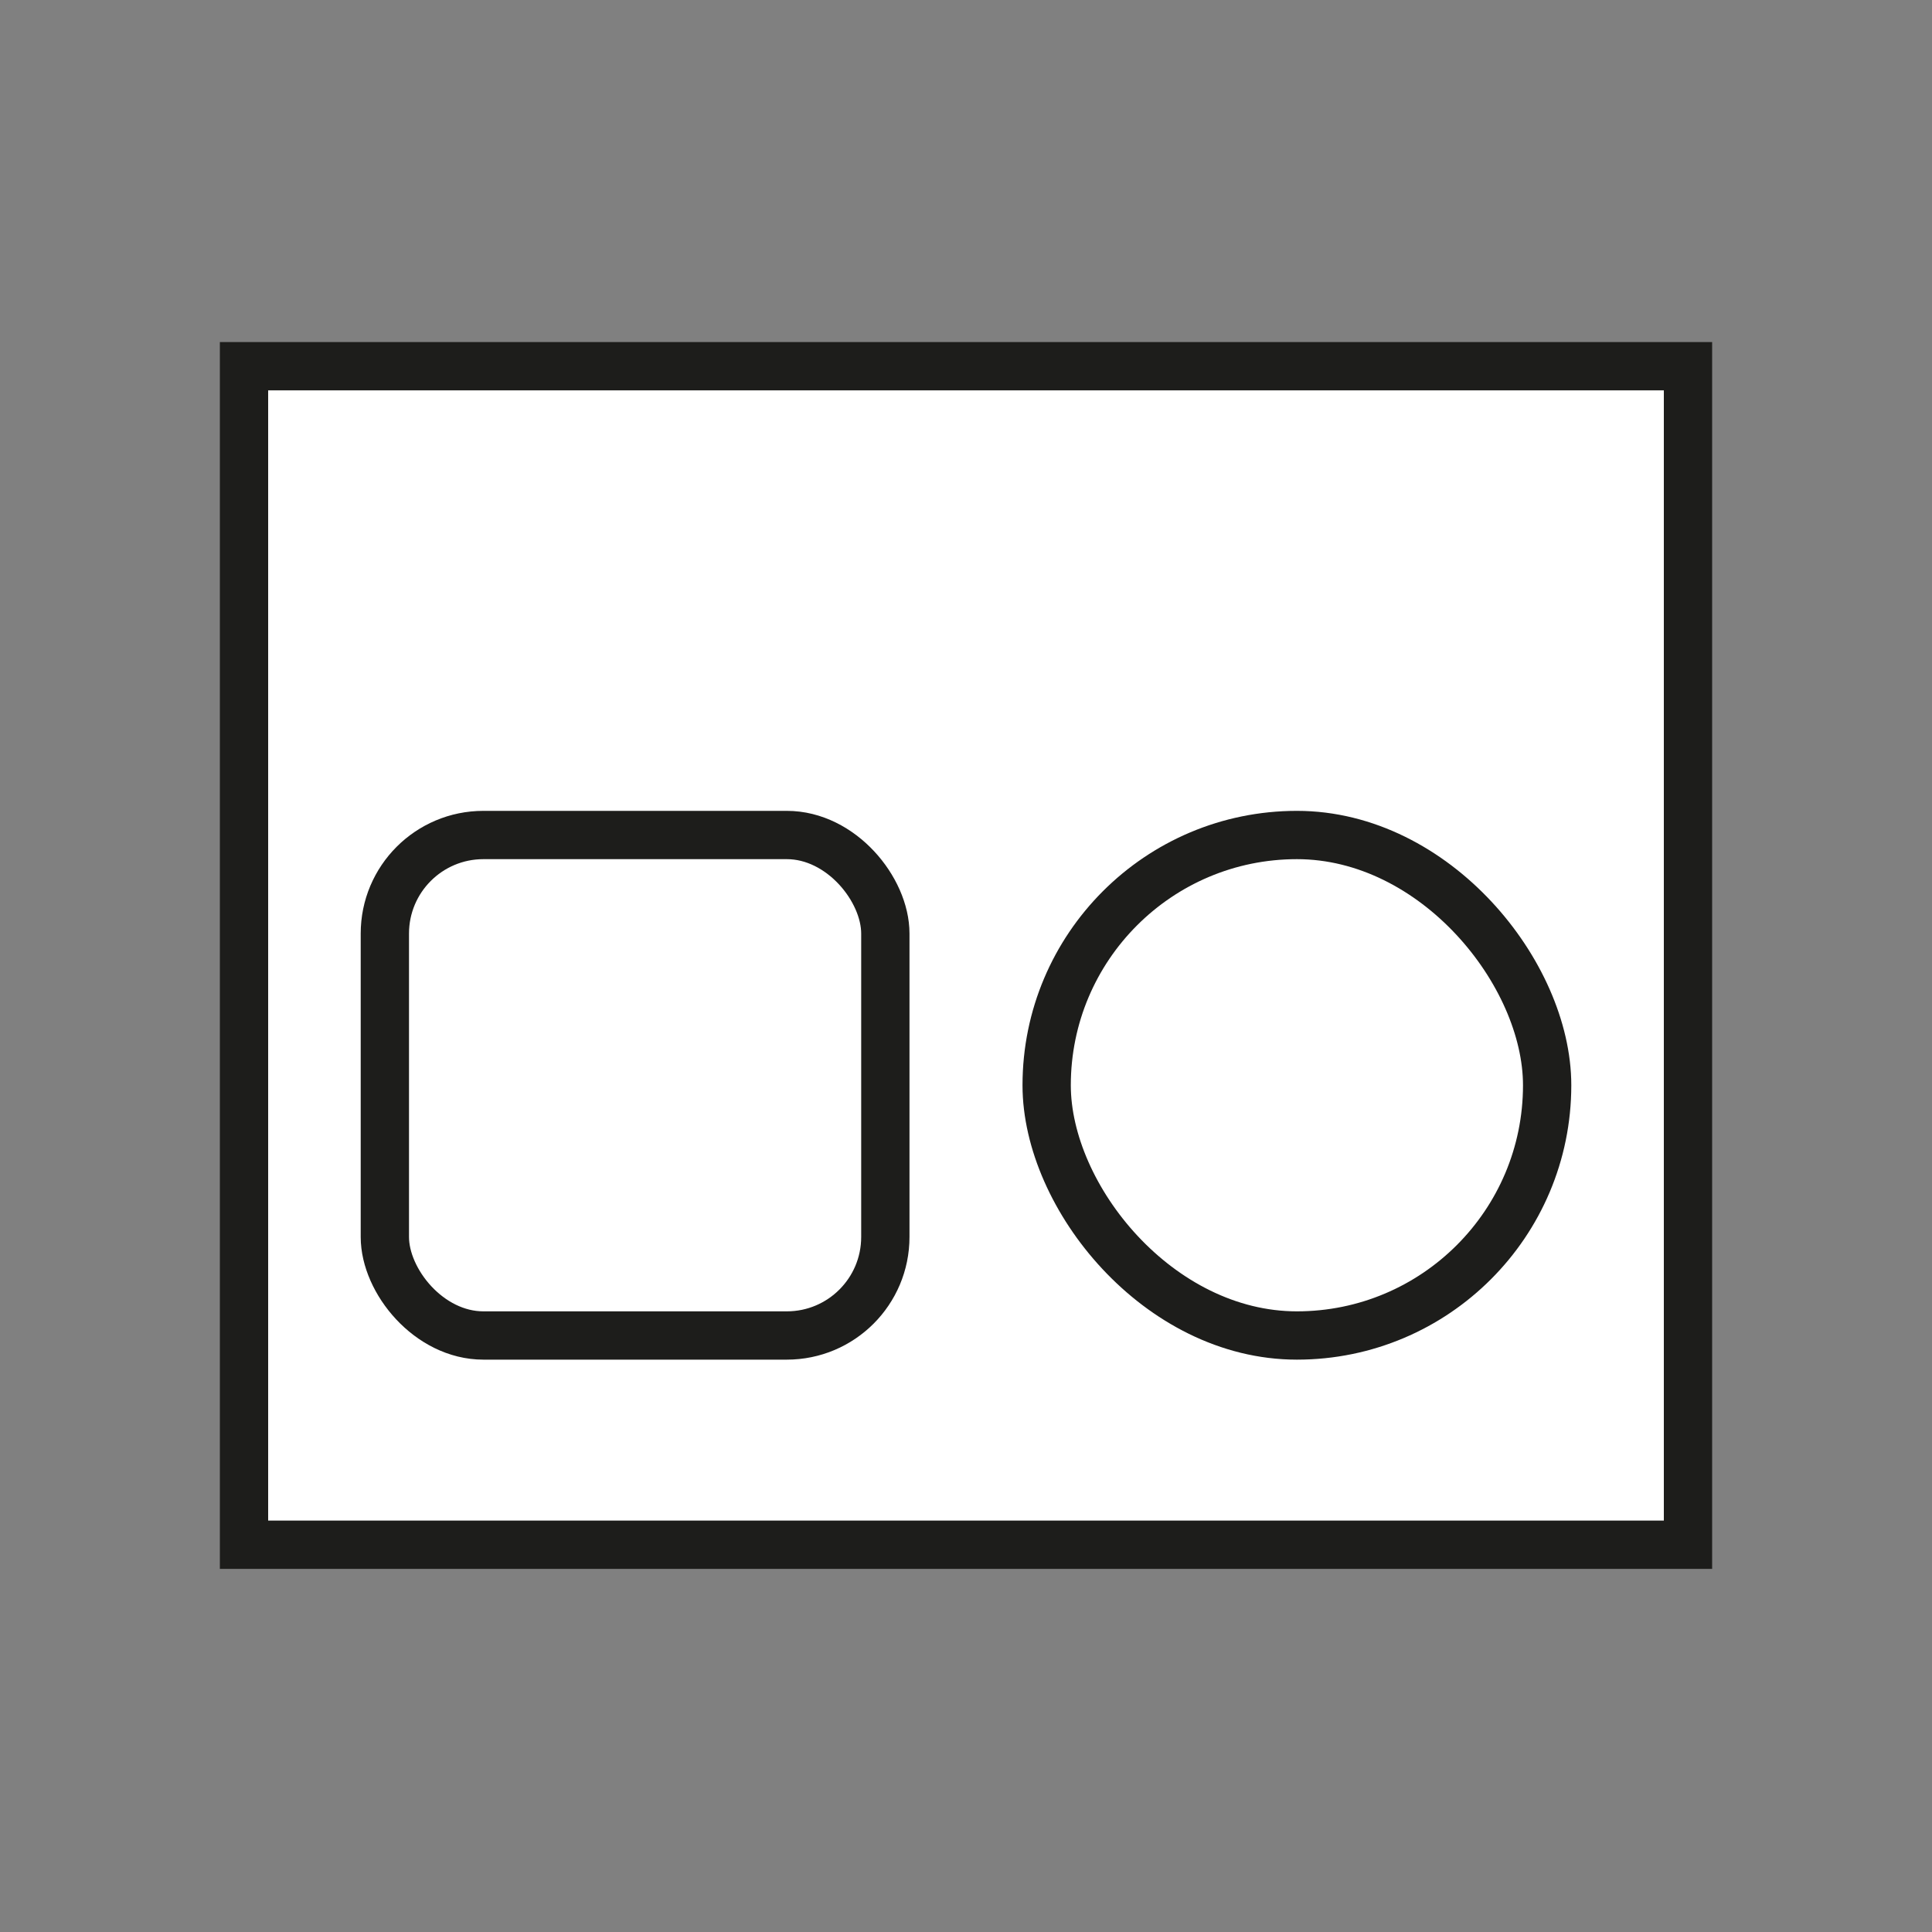 <?xml version="1.0" encoding="UTF-8"?><svg id="Layer_1" xmlns="http://www.w3.org/2000/svg" viewBox="0 0 200 200"><rect x="0" y="0" width="200" height="200" fill="#808080" stroke="none"/><defs><style>.cls-1{fill:#fff;stroke:#1d1d1b;stroke-miterlimit:10;stroke-width:5px;}</style></defs><rect class="cls-1" x="25.26" y="37.91" width="149.48" height="122"/><rect class="cls-1" x="39.84" y="86.44" width="51.81" height="51.81" rx="10.2" ry="10.2"/><rect class="cls-1" x="108.35" y="86.44" width="51.81" height="51.81" rx="25.91" ry="25.91"/></svg>
